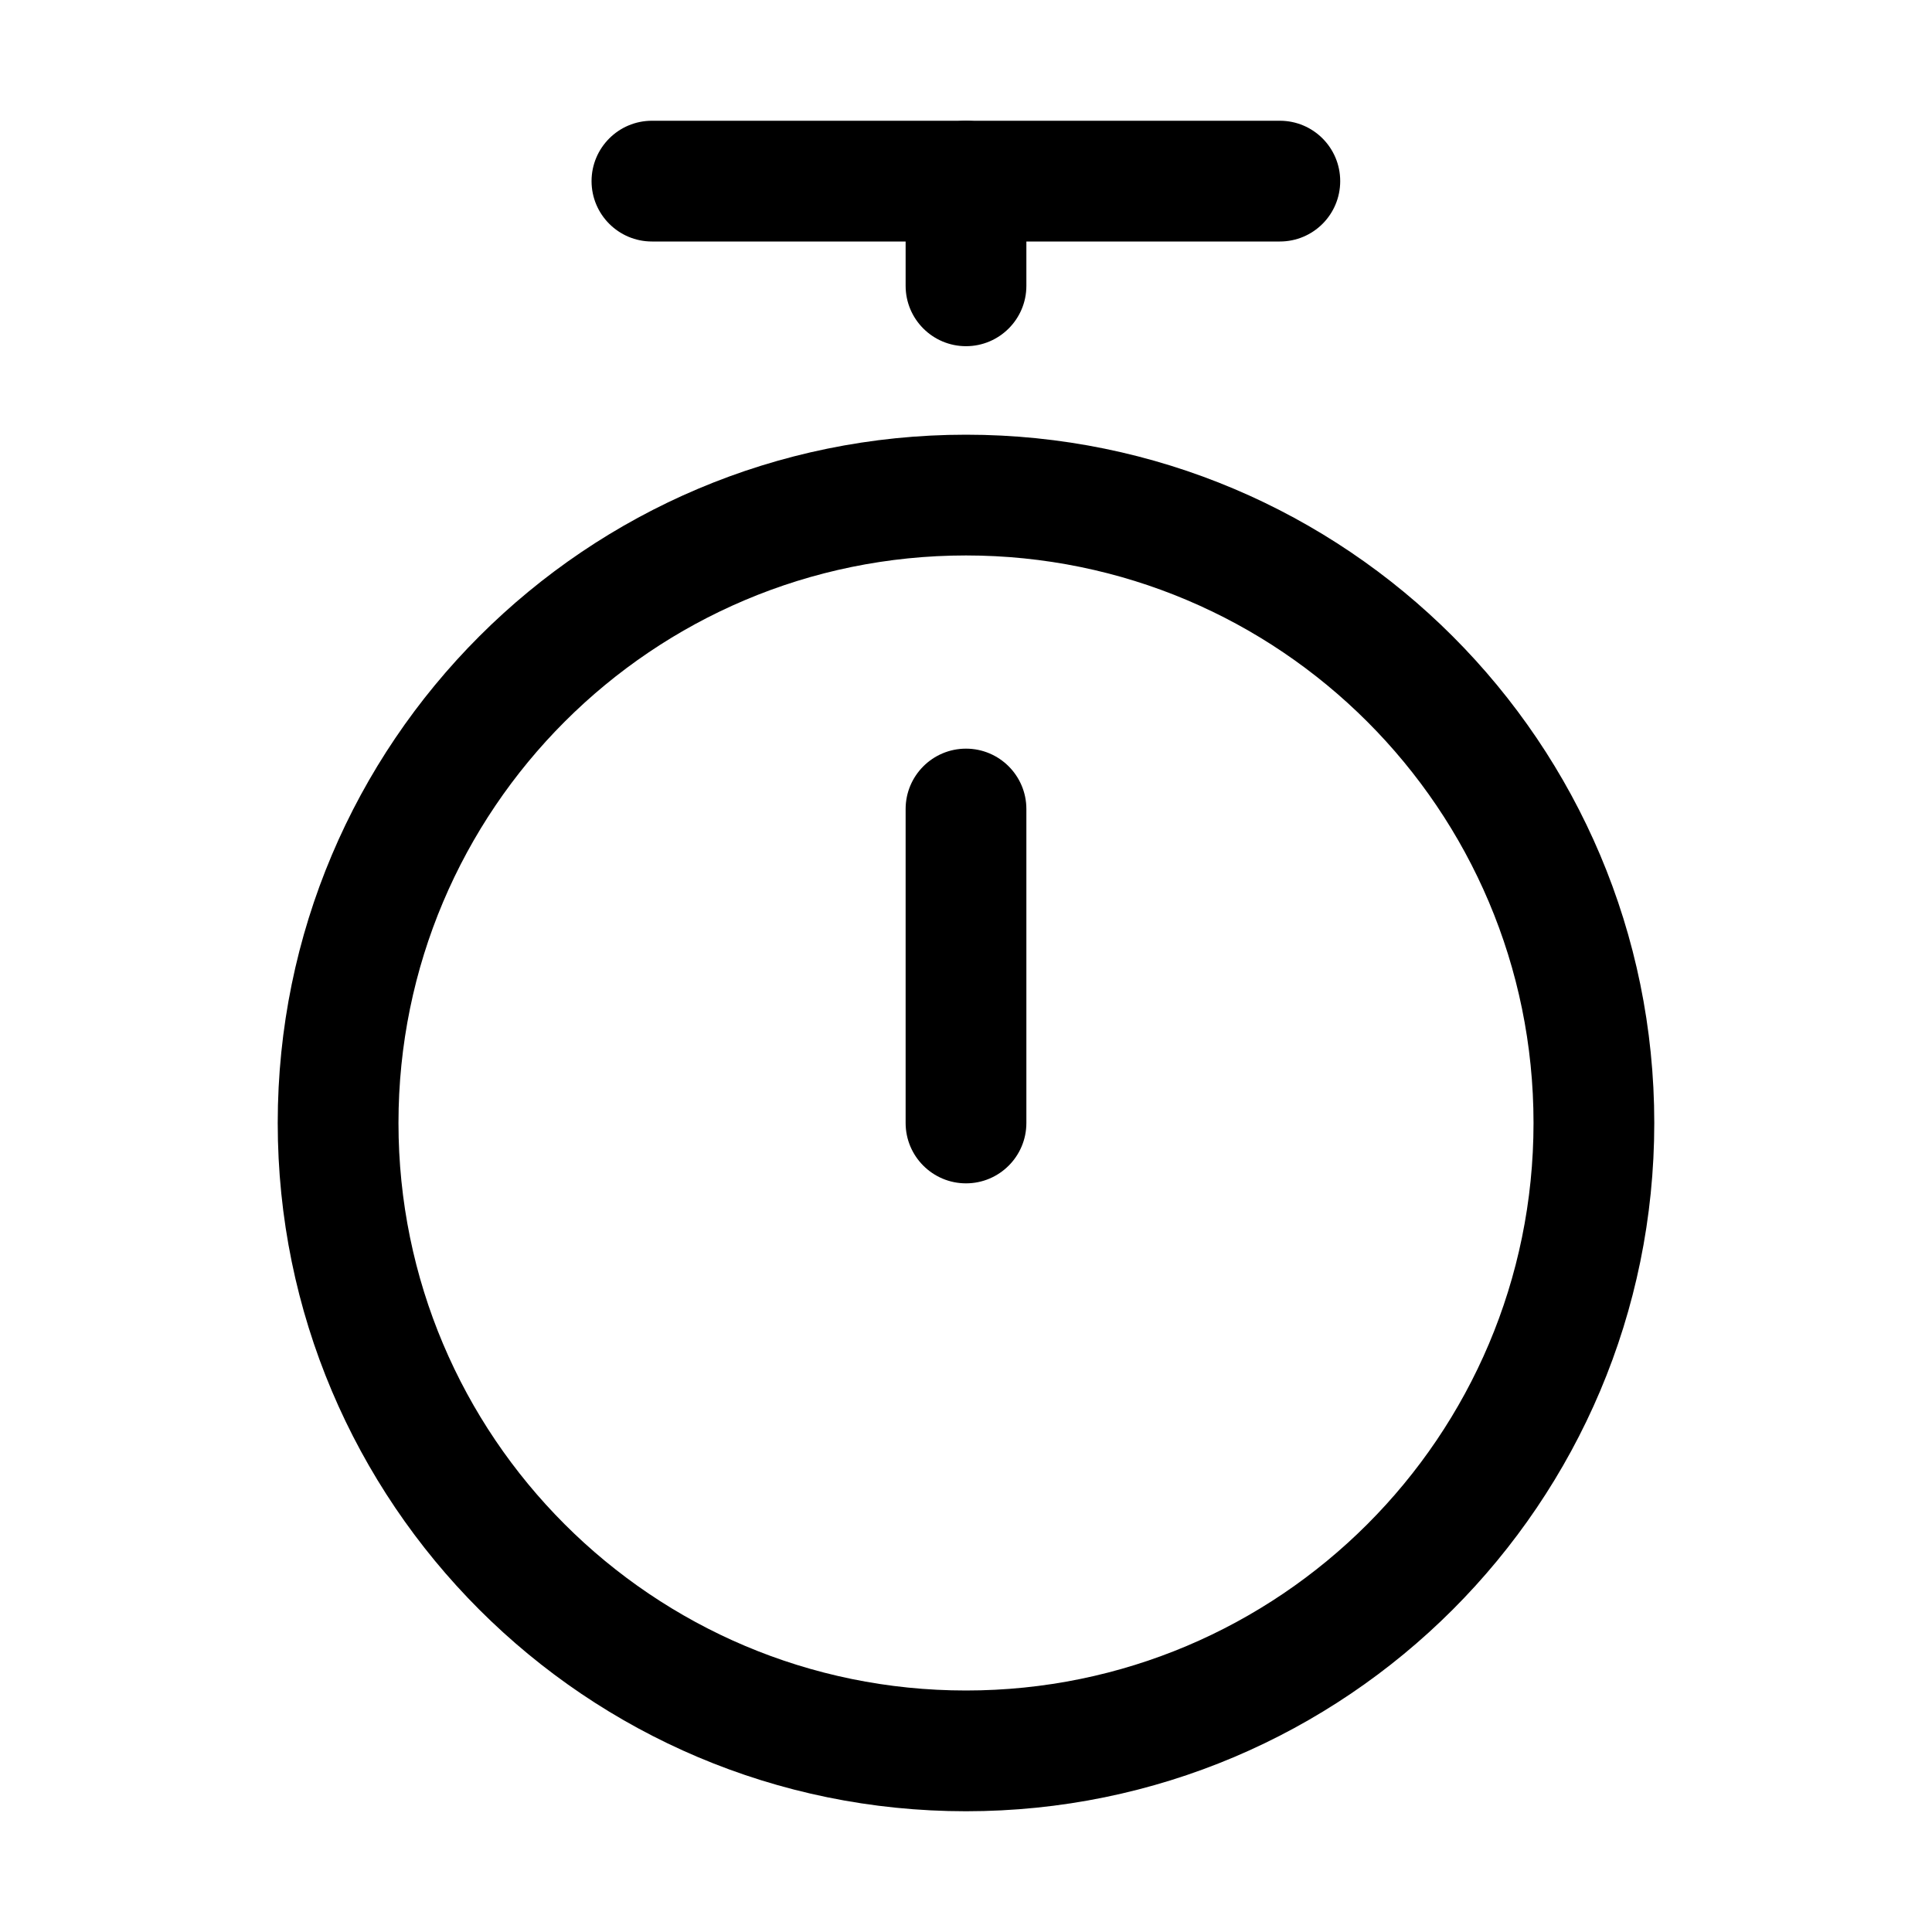 <svg width="16" height="16" viewBox="0 0 16 16" fill="none" xmlns="http://www.w3.org/2000/svg">
<path fill-rule="evenodd" clip-rule="evenodd" d="M4.899 1.5C4.899 1.224 5.123 1 5.399 1H10.599C10.876 1 11.099 1.224 11.099 1.5C11.099 1.776 10.876 2 10.599 2H5.399C5.123 2 4.899 1.776 4.899 1.5Z" fill="black"/>
<path fill-rule="evenodd" clip-rule="evenodd" d="M8 1C8.276 1 8.5 1.224 8.5 1.5V2.367C8.5 2.643 8.276 2.867 8 2.867C7.724 2.867 7.5 2.643 7.5 2.367V1.5C7.5 1.224 7.724 1 8 1Z" fill="black"/>
<path fill-rule="evenodd" clip-rule="evenodd" d="M8 6.2C8.276 6.2 8.5 6.424 8.5 6.7V9.3C8.5 9.576 8.276 9.8 8 9.8C7.724 9.8 7.5 9.576 7.5 9.3V6.7C7.5 6.424 7.724 6.2 8 6.2Z" fill="black"/>
<path fill-rule="evenodd" clip-rule="evenodd" d="M8 4.6C5.404 4.6 3.3 6.704 3.3 9.3C3.3 11.896 5.404 14 8 14C10.595 14 12.7 11.896 12.7 9.3C12.7 6.704 10.595 4.6 8 4.6ZM2.3 9.3C2.3 6.152 4.852 3.6 8 3.6C11.148 3.6 13.7 6.152 13.7 9.3C13.7 12.448 11.148 15 8 15C4.852 15 2.3 12.448 2.3 9.3Z" fill="black"/>
</svg>
